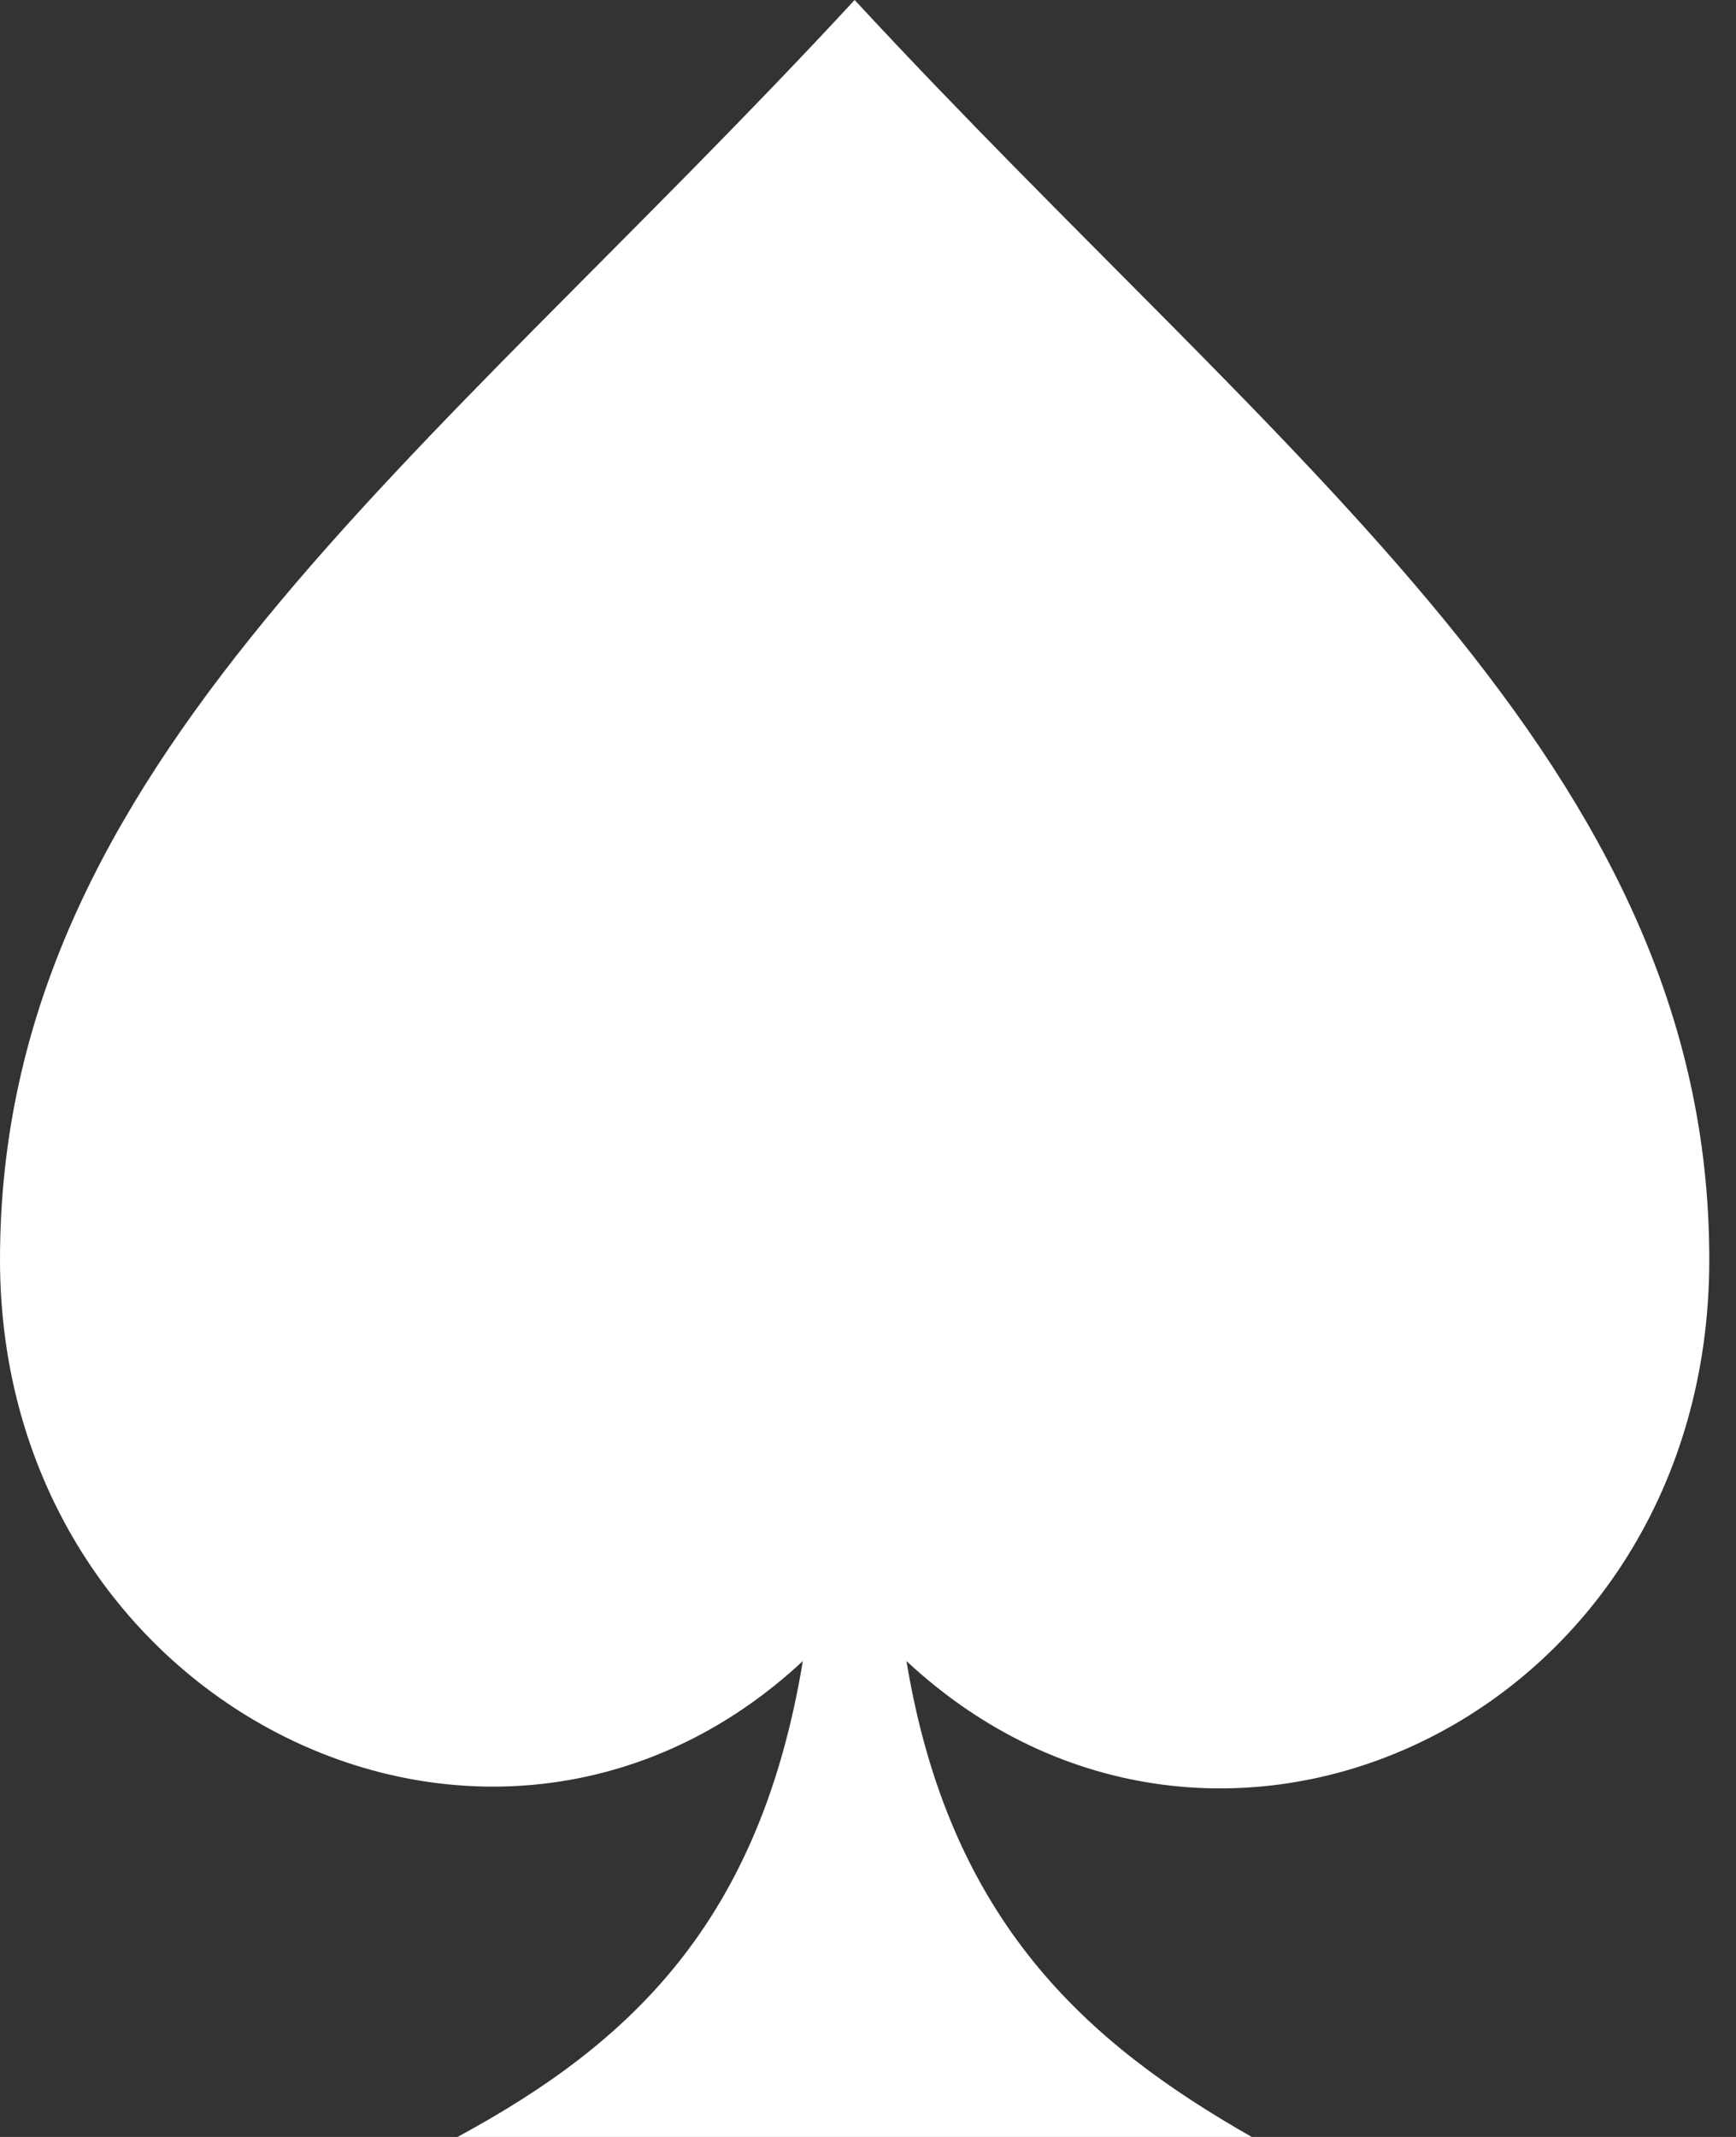 <svg width="13" height="16" viewBox="0 0 13 16" fill="none" xmlns="http://www.w3.org/2000/svg">
<rect x="0" y="0" width="13" height="16" fill="#333333" stroke="none"/>
<path fill-rule="evenodd" clip-rule="evenodd" d="M12.8 9.432C12.8 12.856 9.115 14.603 6.788 12.437C7.111 14.393 8.145 15.301 9.374 16H3.426C4.719 15.301 5.689 14.393 6.012 12.437C3.685 14.603 0 12.786 0 9.432C0 5.729 3.168 3.493 6.4 0C9.632 3.493 12.8 5.729 12.8 9.432Z" fill="white"/>
</svg>
